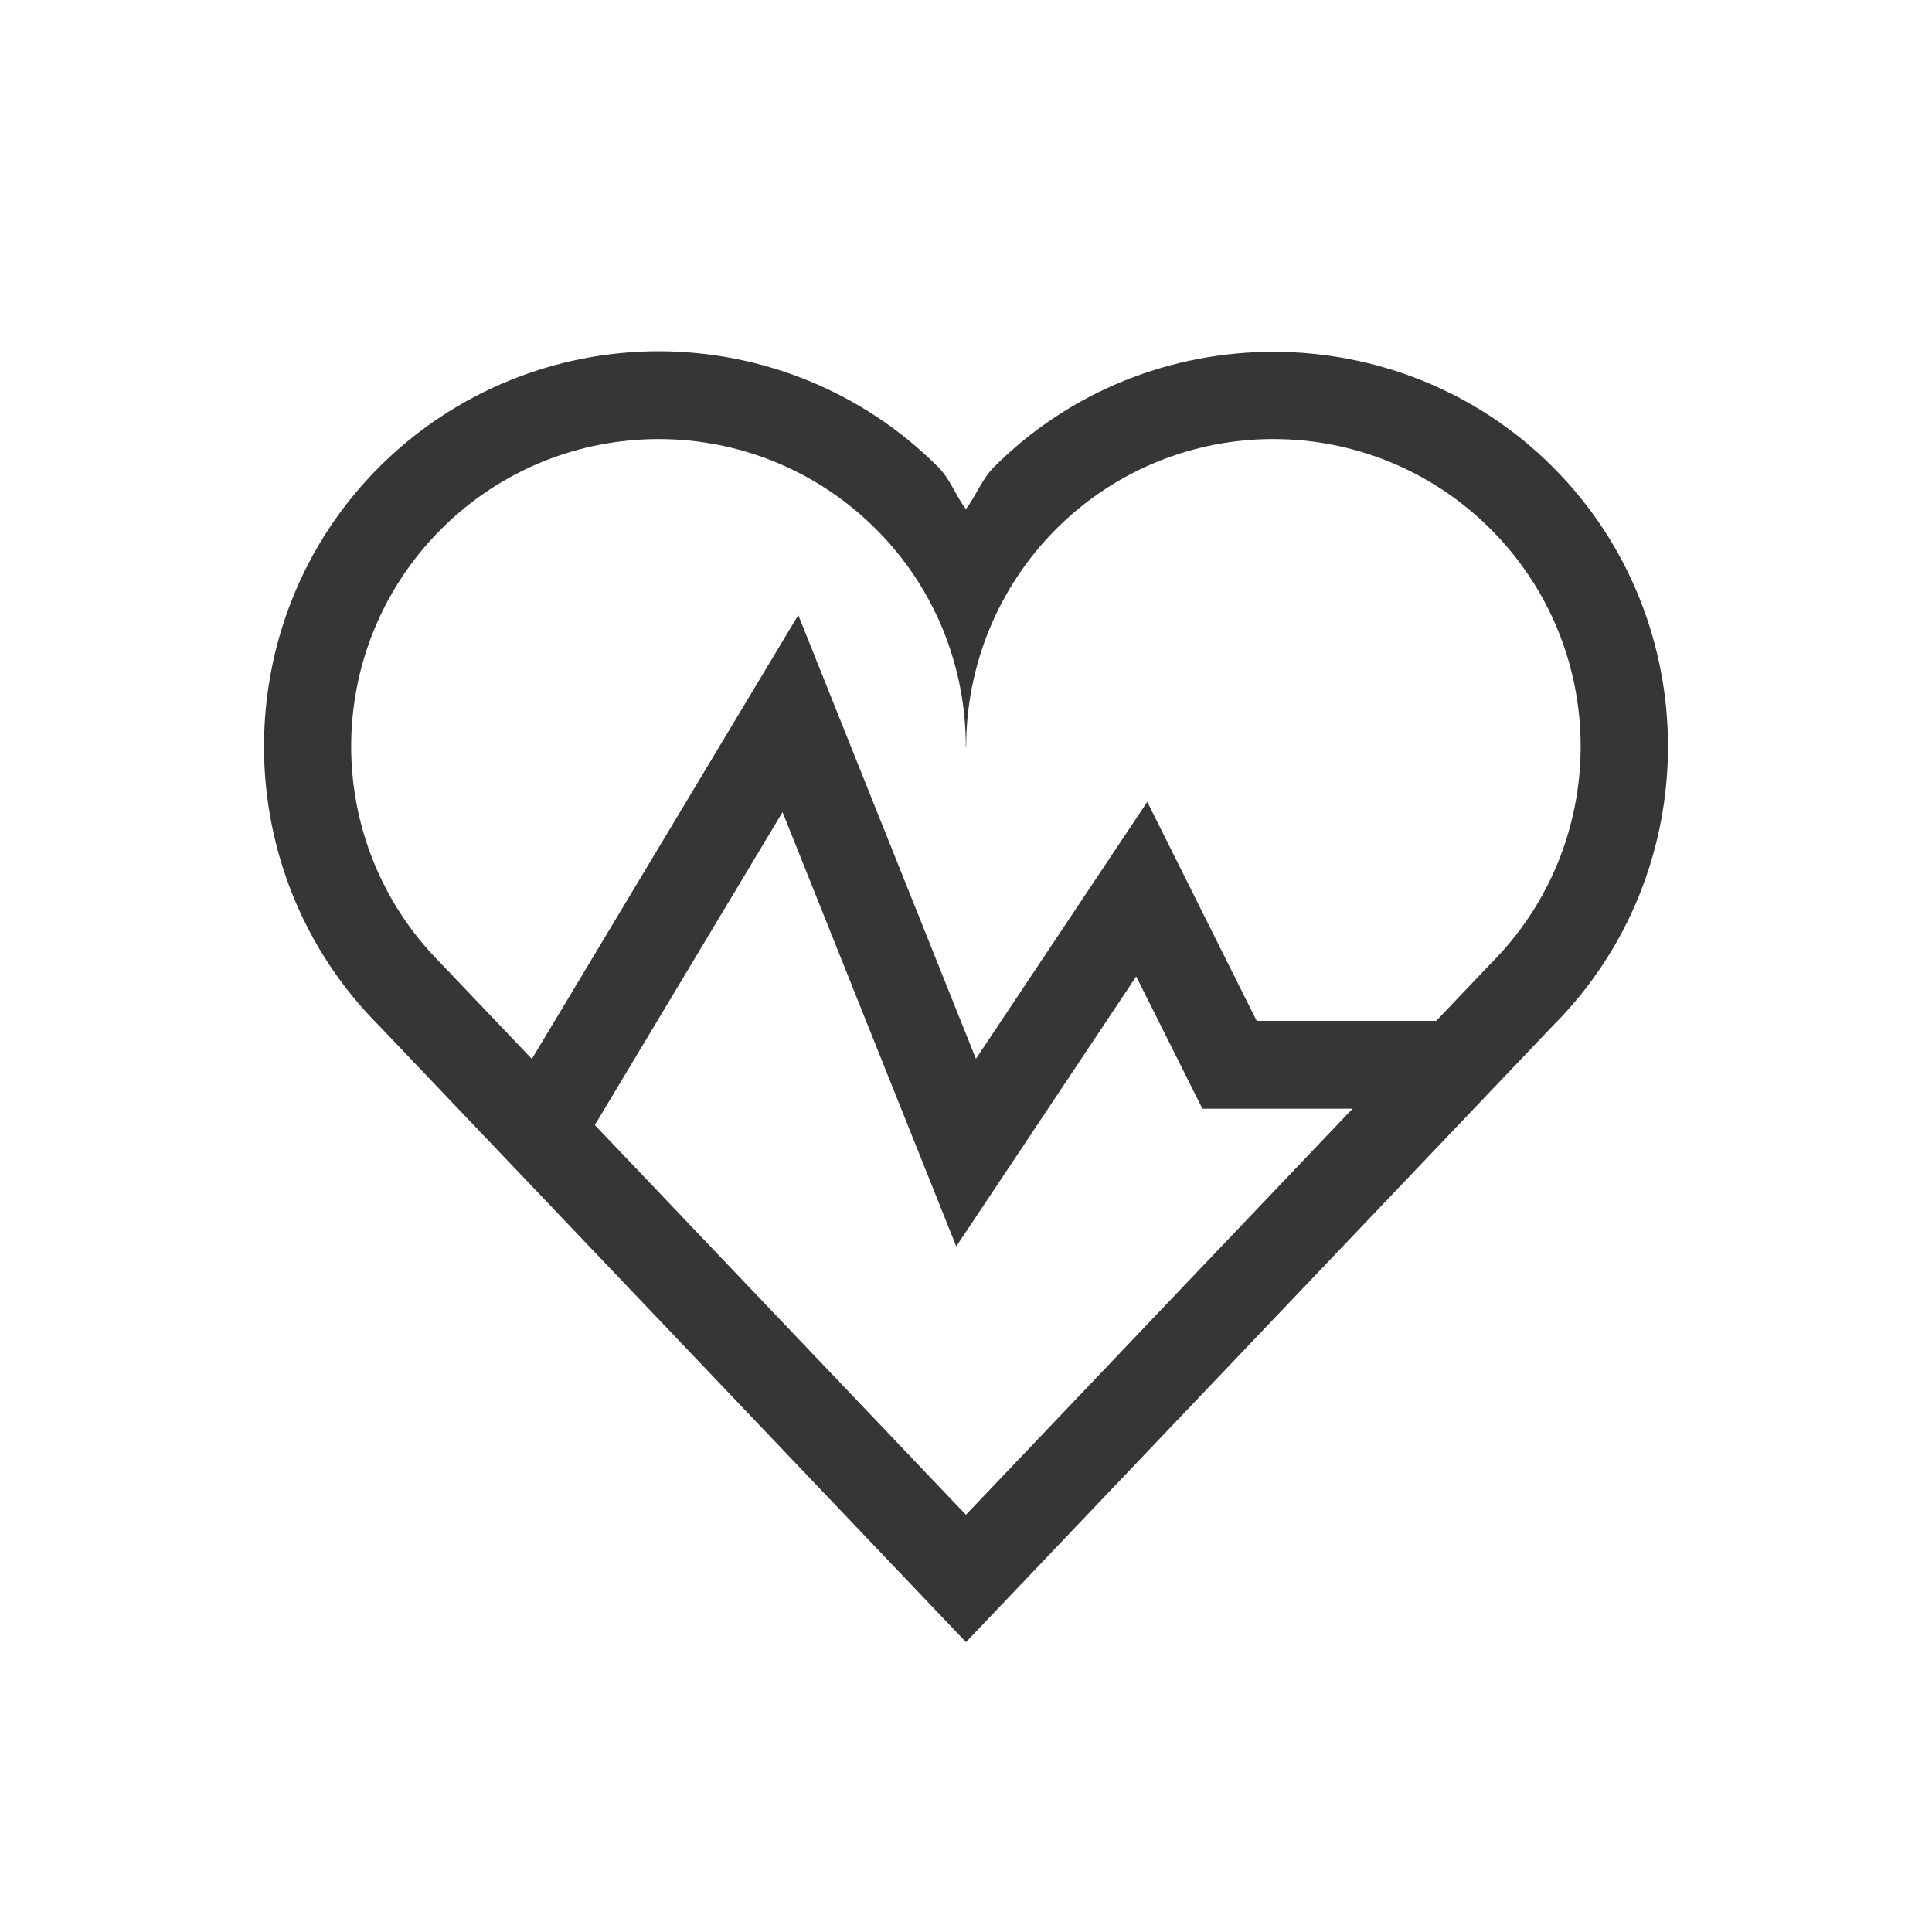<svg width="22" height="22" version="1.1" xmlns="http://www.w3.org/2000/svg">
 <style id="current-color-scheme" type="text/css">.ColorScheme-Text {
        color:#363636;
      }</style>
 <path class="ColorScheme-Text" d="m7.5 4c-1.15 0-2.307 0.444-3.182 1.318-1.749 1.749-1.749 4.614 0 6.363l6.682 7.018 6.682-7.018c1.749-1.749 1.749-4.614 0-6.363-1.749-1.749-4.614-1.749-6.363 0-0.138 0.138-0.203 0.325-0.32 0.479-0.118-0.154-0.176-0.338-0.316-0.479-0.874-0.874-2.031-1.318-3.182-1.318zm0 1c0.896 0 1.791 0.342 2.475 1.025 0.683 0.682 1.023 1.58 1.023 2.475h0.004c2.64e-4 -0.927 0.369-1.819 1.023-2.475 1.367-1.367 3.582-1.367 4.949 0 1.367 1.367 1.367 3.582 0 4.949l-5.975 6.275-5.975-6.275c-1.367-1.367-1.367-3.582 0-4.949 0.683-0.683 1.579-1.025 2.475-1.025z" fill="currentColor"/>
 <path class="ColorScheme-Text" d="m9.09 7.004-3.519 5.863 0.859 0.516 2.481-4.135 1.978 4.945 2.049-3.074 0.754 1.506h2.309l1-1h-2.691l-1.246-2.494-1.951 2.926z" fill="currentColor"/>
</svg>
